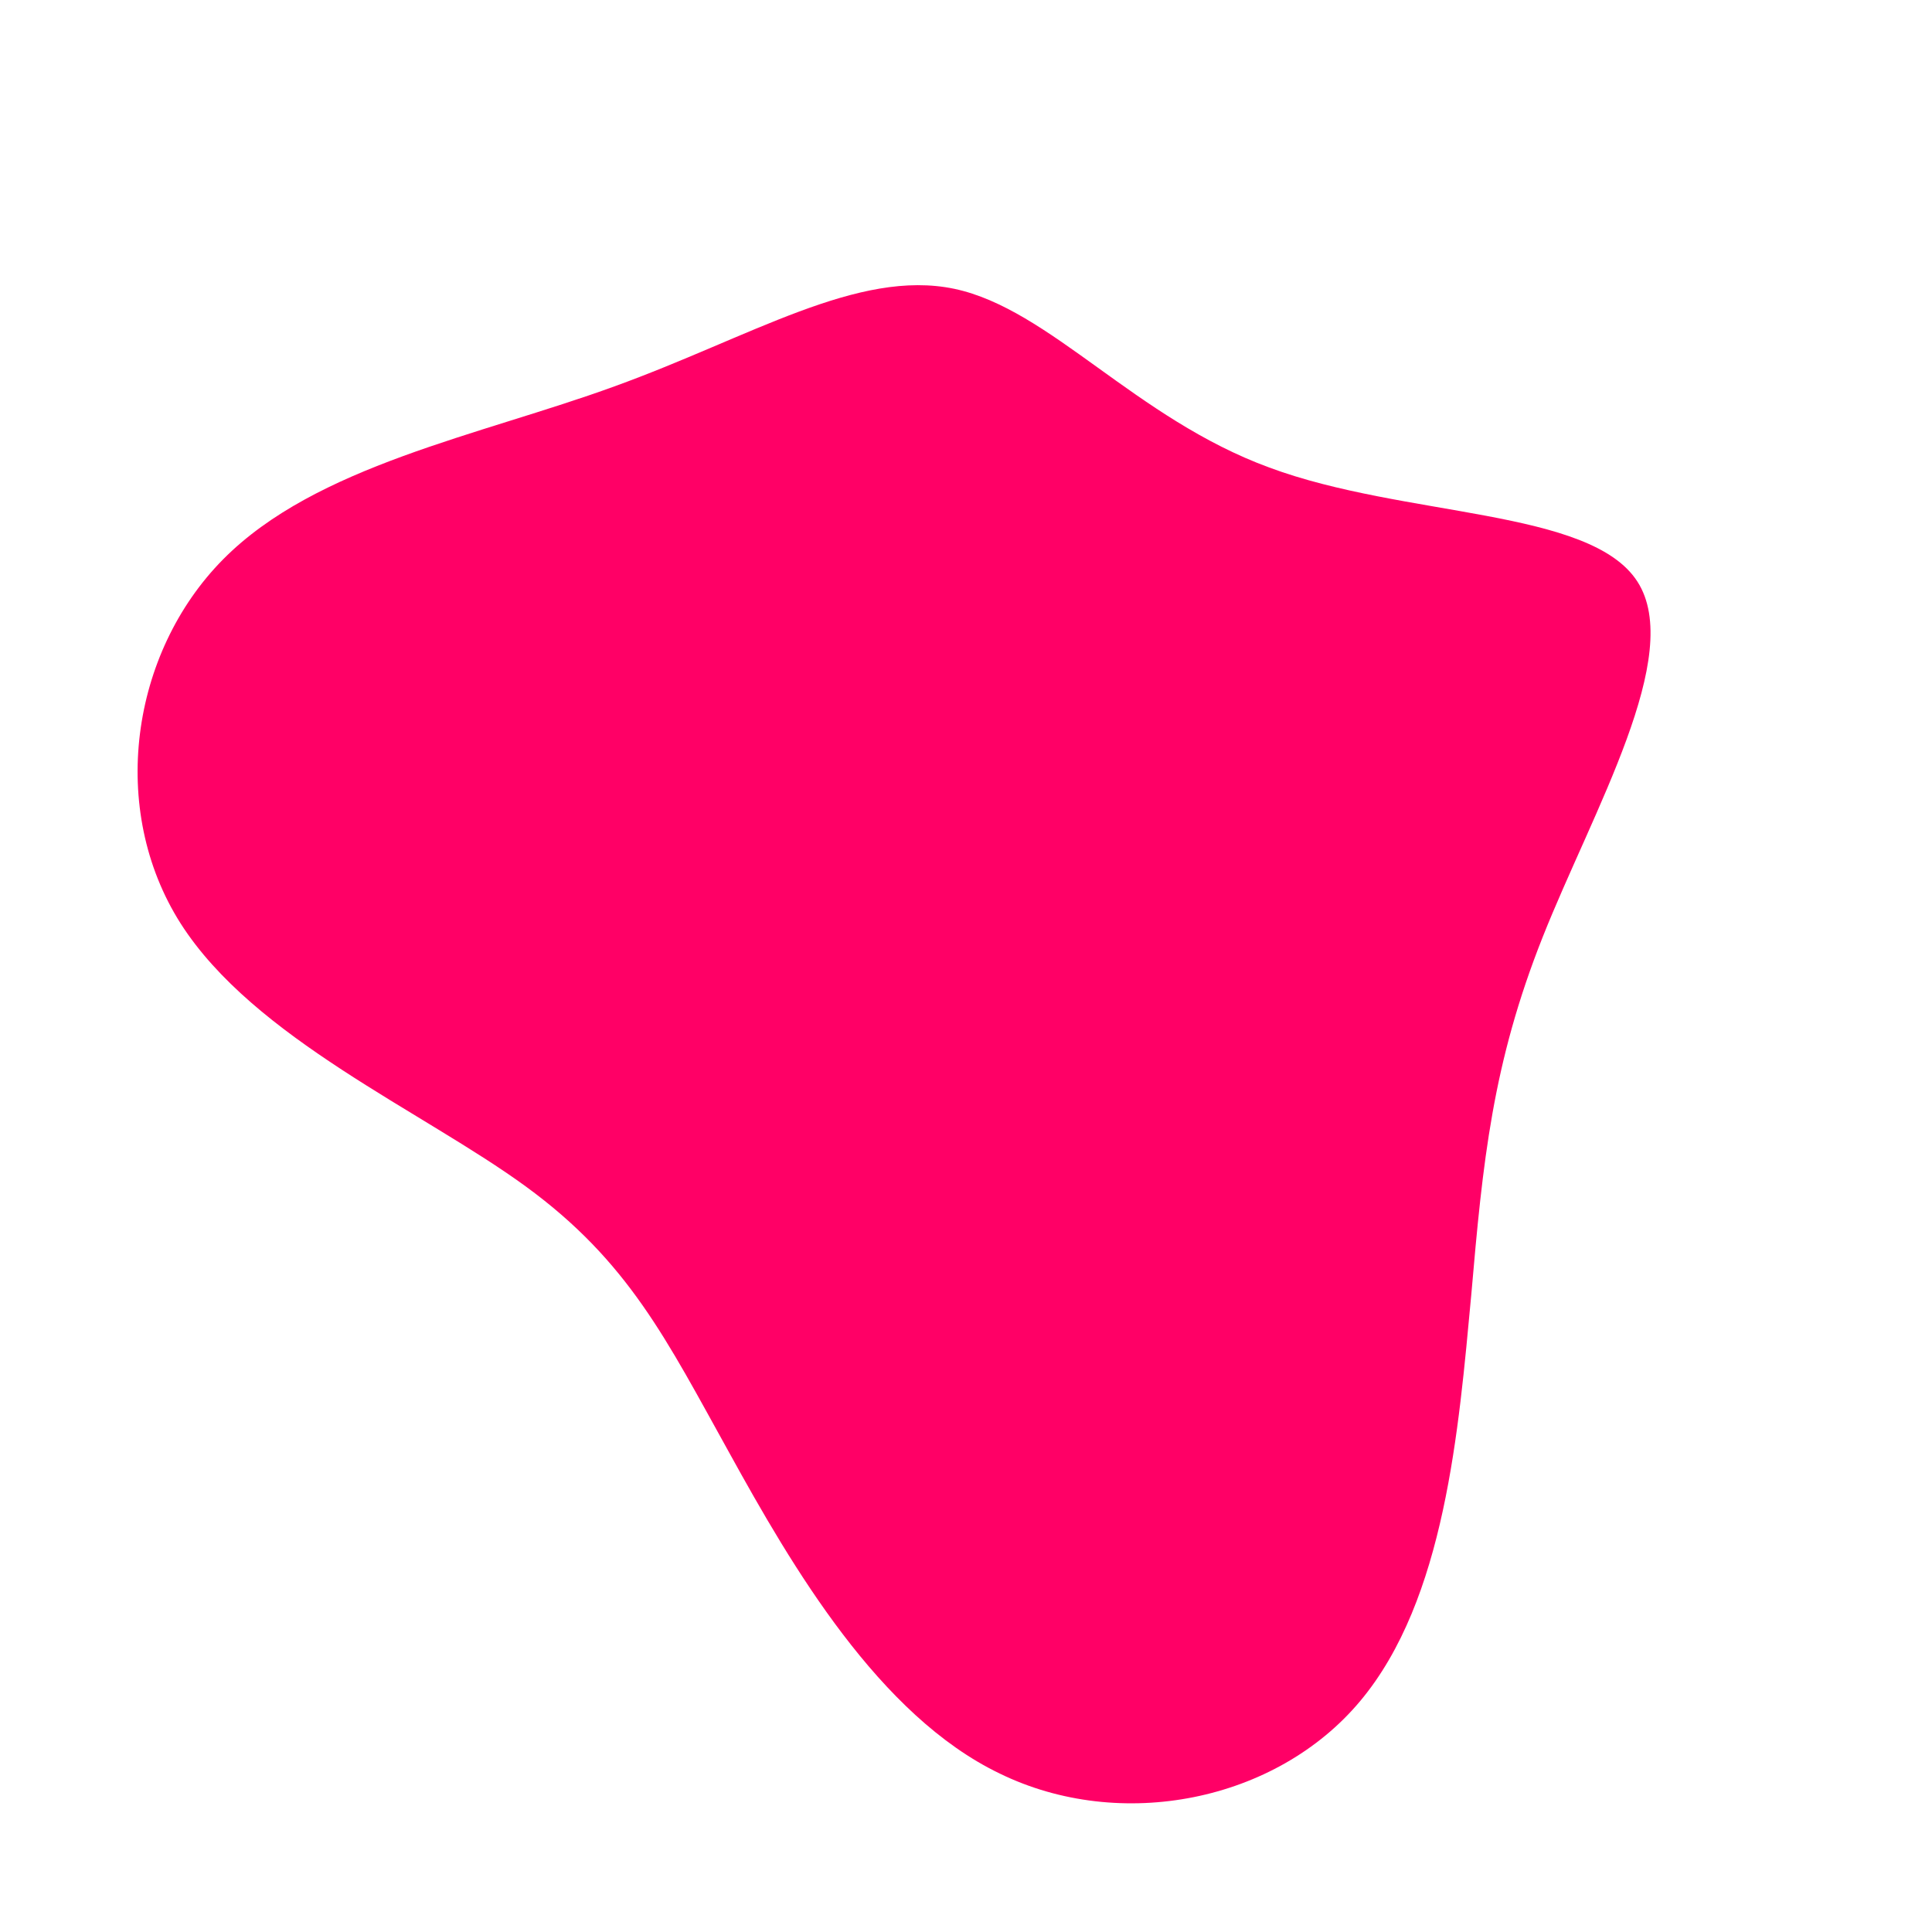 <?xml version="1.0" standalone="no"?>
<svg viewBox="0 0 200 200" xmlns="http://www.w3.org/2000/svg">
  <path fill="#FF0066" d="M31.4,-51.6C45.4,-46.4,64.6,-47.4,69.5,-39.8C74.4,-32.2,64.9,-16.1,59.7,-3C54.5,10.1,53.5,20.2,52.3,34.1C51,48,49.6,65.6,40.8,76.1C32.1,86.5,16,89.7,3.5,83.6C-9,77.6,-18,62.2,-24.5,50.4C-31,38.7,-34.9,30.6,-45.6,22.8C-56.3,15,-73.7,7.5,-81.3,-4.4C-88.8,-16.2,-86.5,-32.4,-76.9,-42.1C-67.3,-51.8,-50.4,-54.9,-36.4,-60C-22.3,-65.1,-11.2,-72.2,-1.2,-70.1C8.7,-68,17.5,-56.7,31.4,-51.6Z" transform="translate(100 100)" />
</svg>
